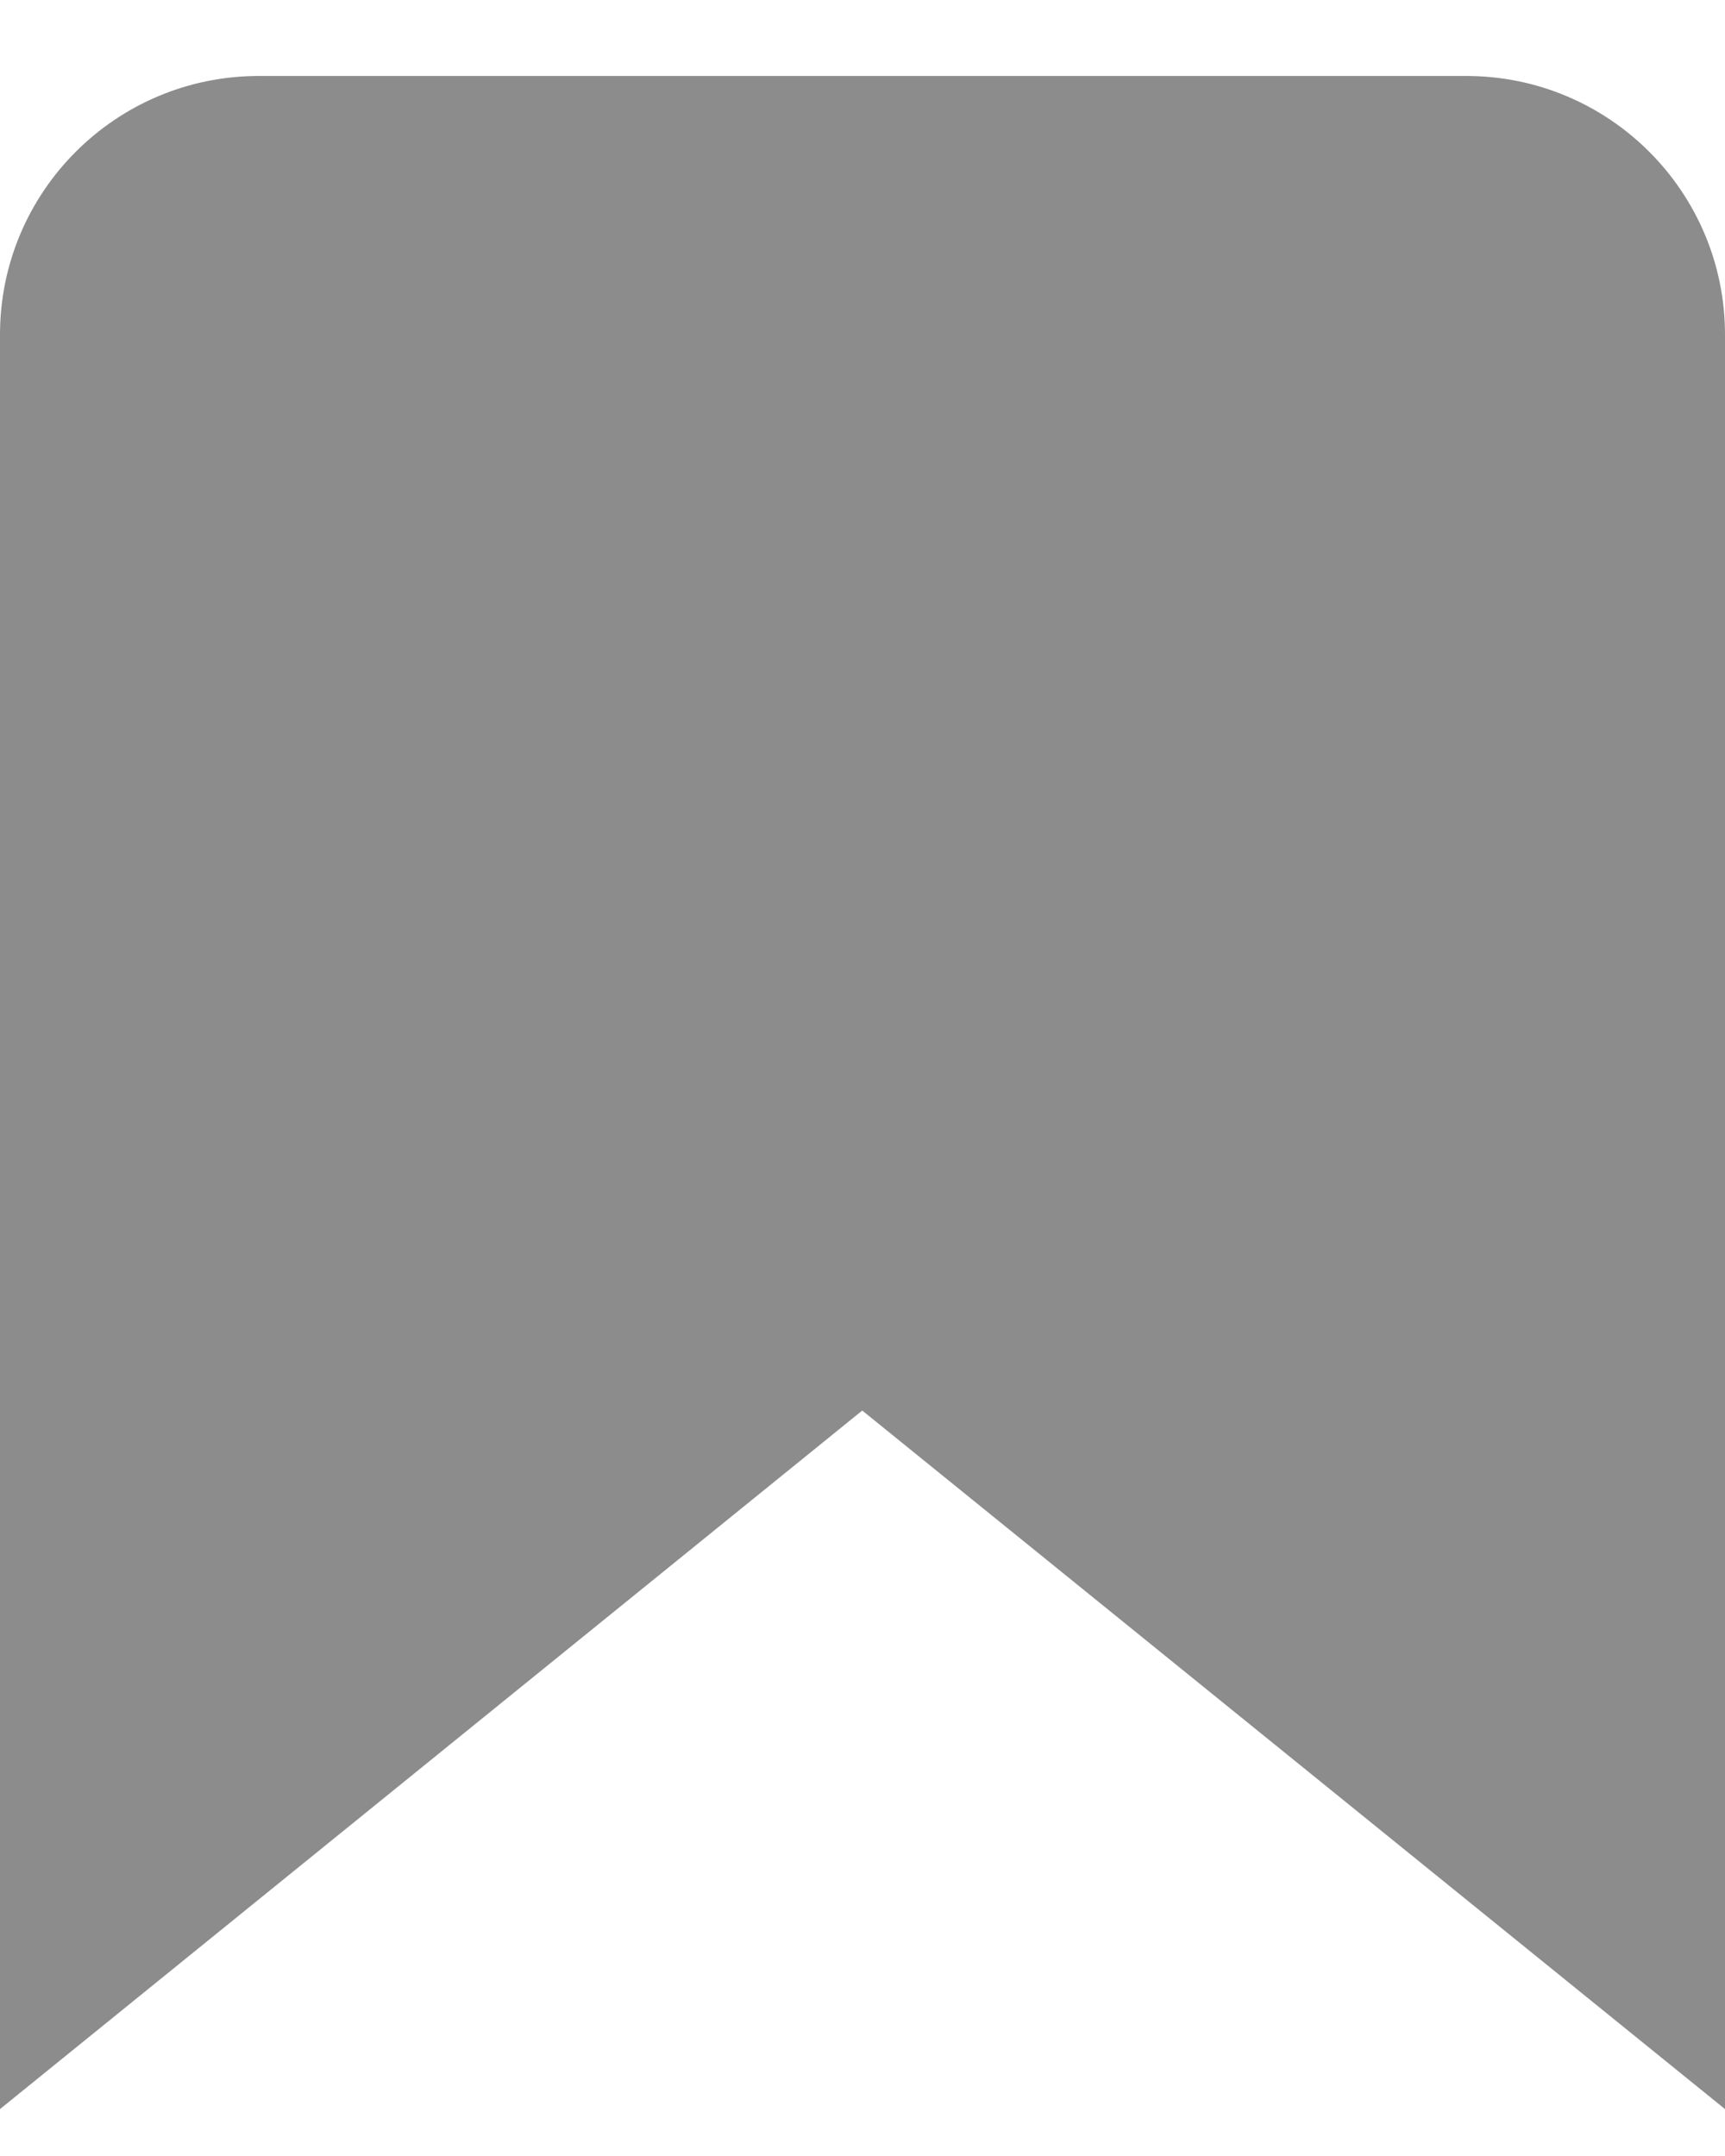 <svg width="20" height="25" viewBox="0 0 20 25" fill="none" xmlns="http://www.w3.org/2000/svg">
<g clip-path="url(#clip0_1_3107)">
<path d="M0 24.456V3.881C0 2.224 1.343 0.881 3 0.881H17C18.657 0.881 20 2.224 20 3.881V24.456L9.997 16.356L0 24.456Z" fill="#8C8C8C"/>
</g>
<defs>
<clipPath id="clip0_1_3107">
<rect width="20" height="23.575" fill="white" transform="translate(0 0.881)"/>
</clipPath>
</defs>
</svg>
